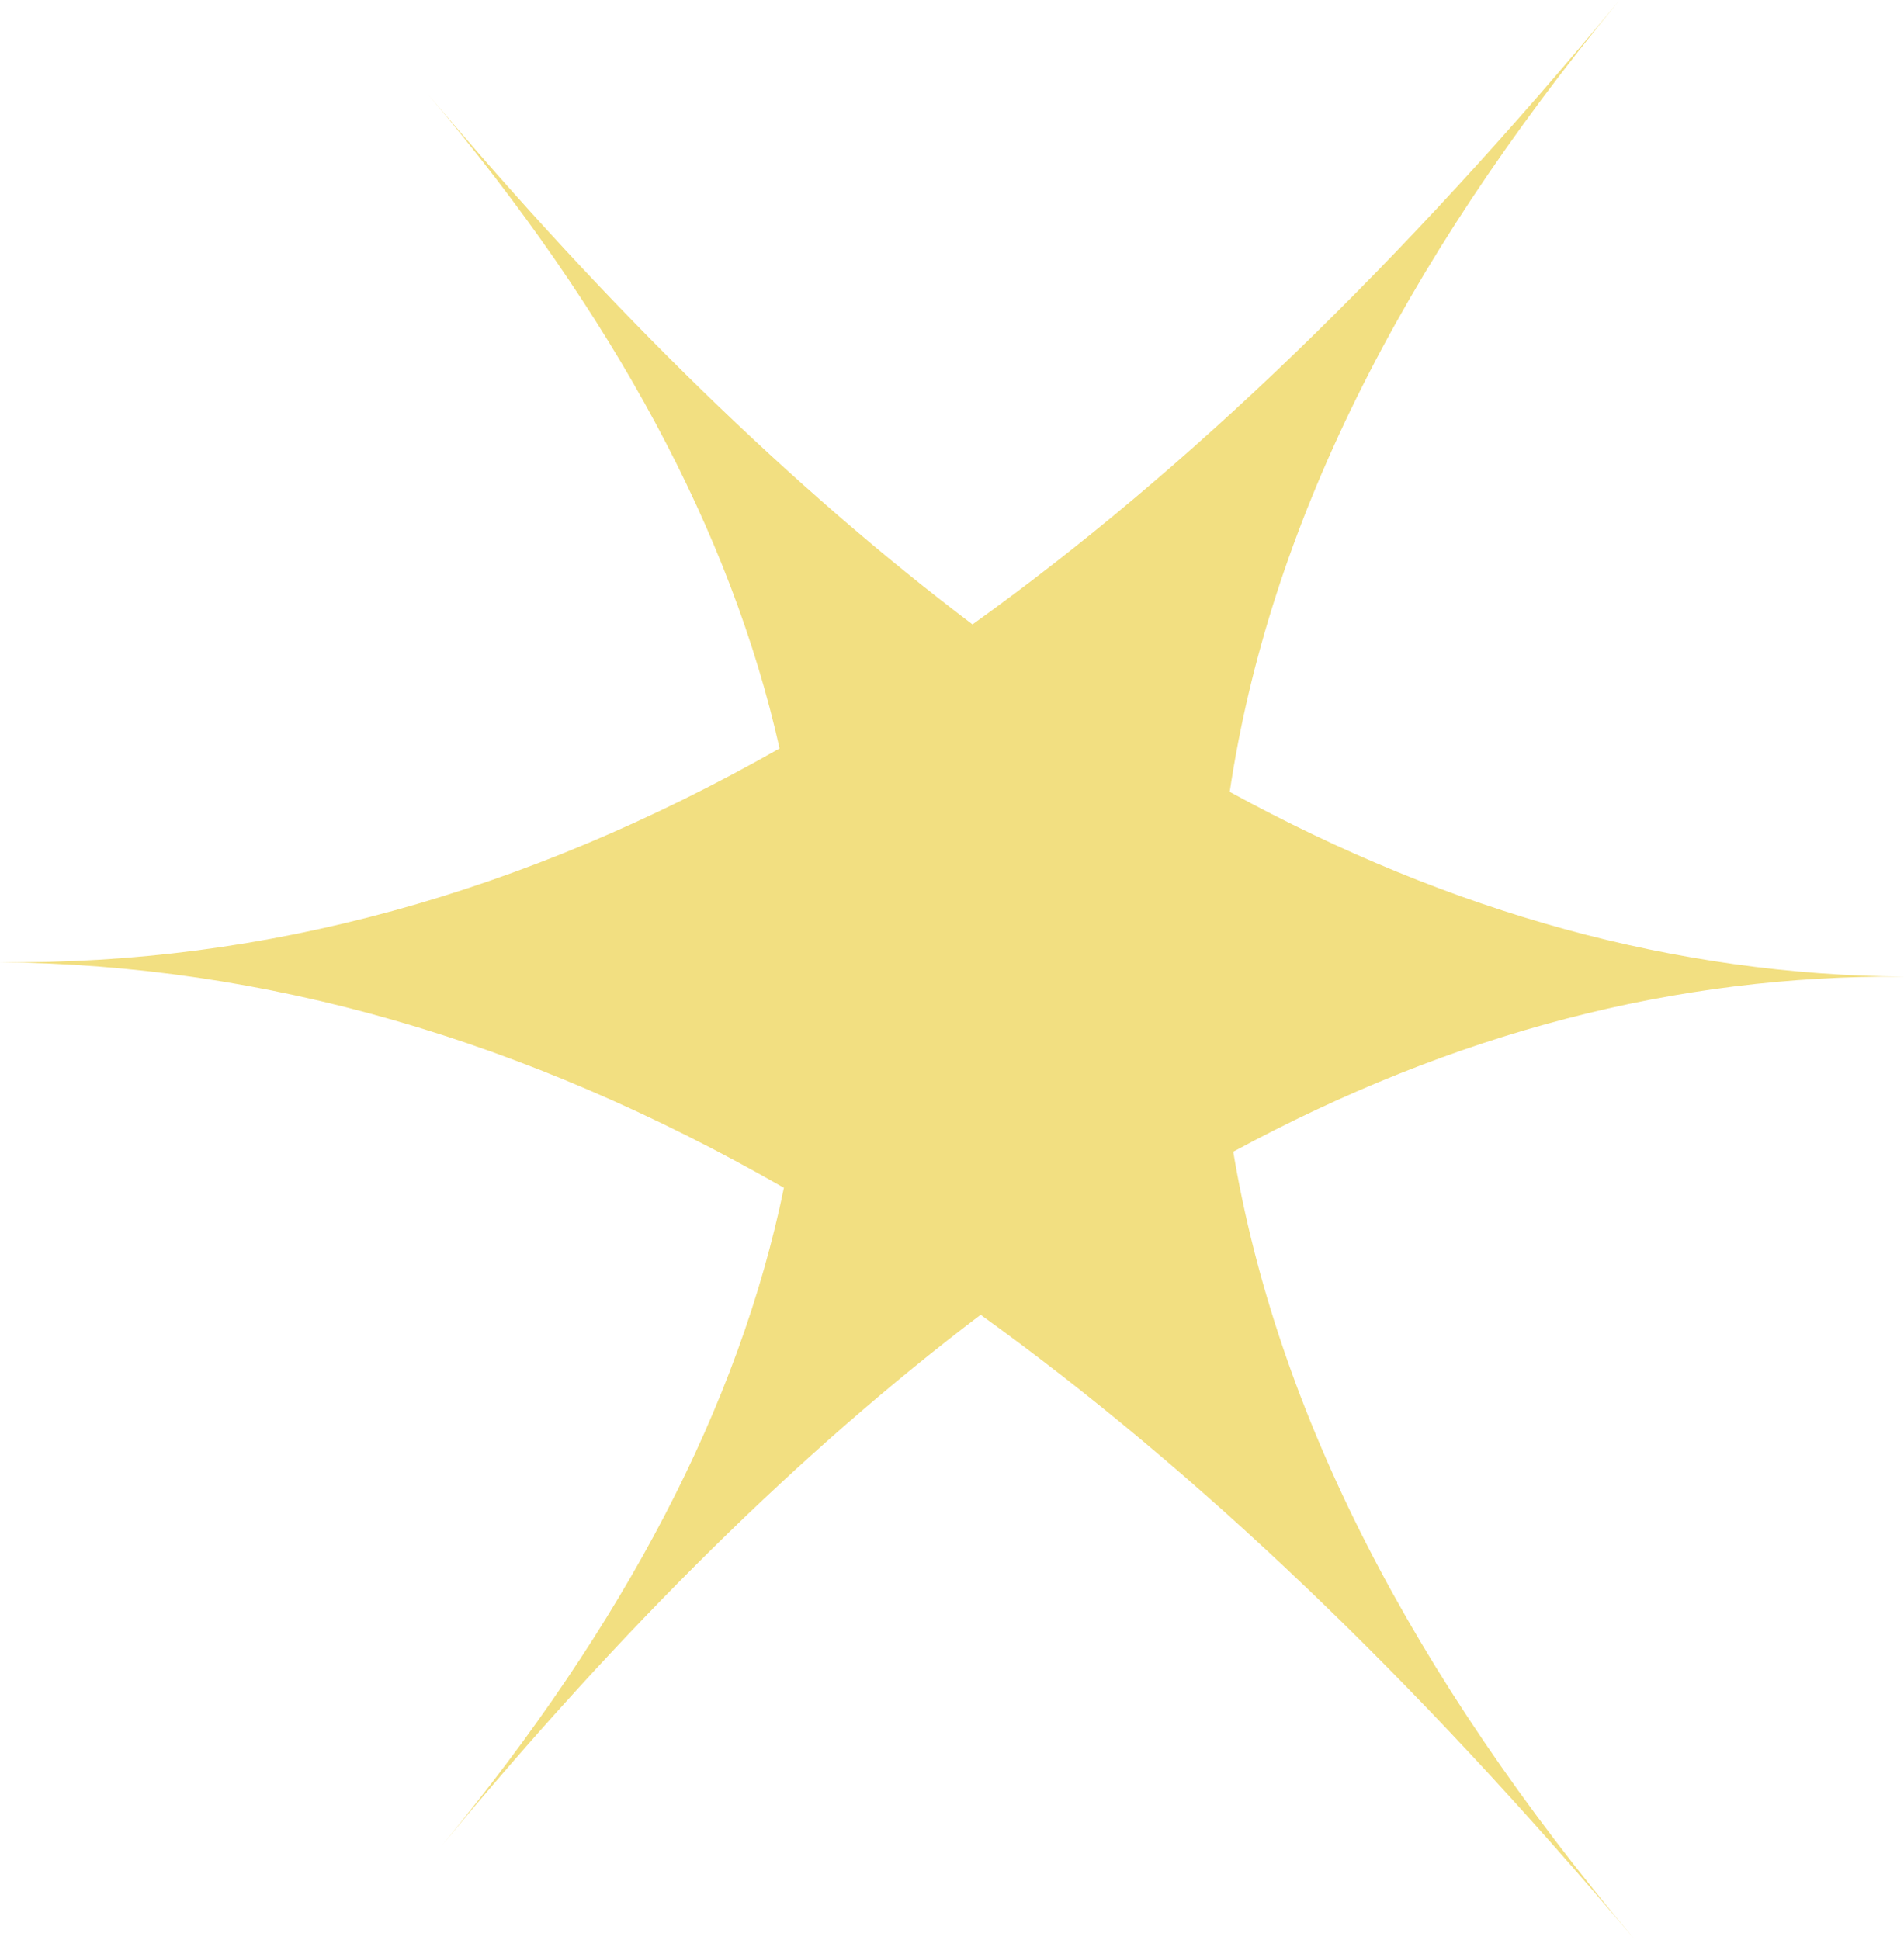 <svg xmlns="http://www.w3.org/2000/svg" width="701.7" height="714.8" viewBox="0 0 701.7 714.8" style=""><g><path d="M454.5 424.4c16.1 96.1 65.4 192.4 148 290.4-81.2-96.4-161.3-172.9-241.1-230.3-65.9 49.9-131.8 114.9-198.5 195.5 67.5-81.7 109.5-162.1 126-242.3C193.2 382.9 97.5 355.5 0 354.6c97.4.9 192.7-25.1 287.3-78.8-17.9-79.8-61-159.8-129.5-241q101.4 120.3 200.6 195.3C437.7 173.3 516.8 96.8 596.9 0c-81.3 98.4-129.3 195.2-143.7 291.8 82.2 44.9 164.6 67.4 248.5 68.1-83.8-.7-165.8 20.5-247.2 64.5z" fill="#f2df81" data-name="Layer 2"></path></g></svg>
